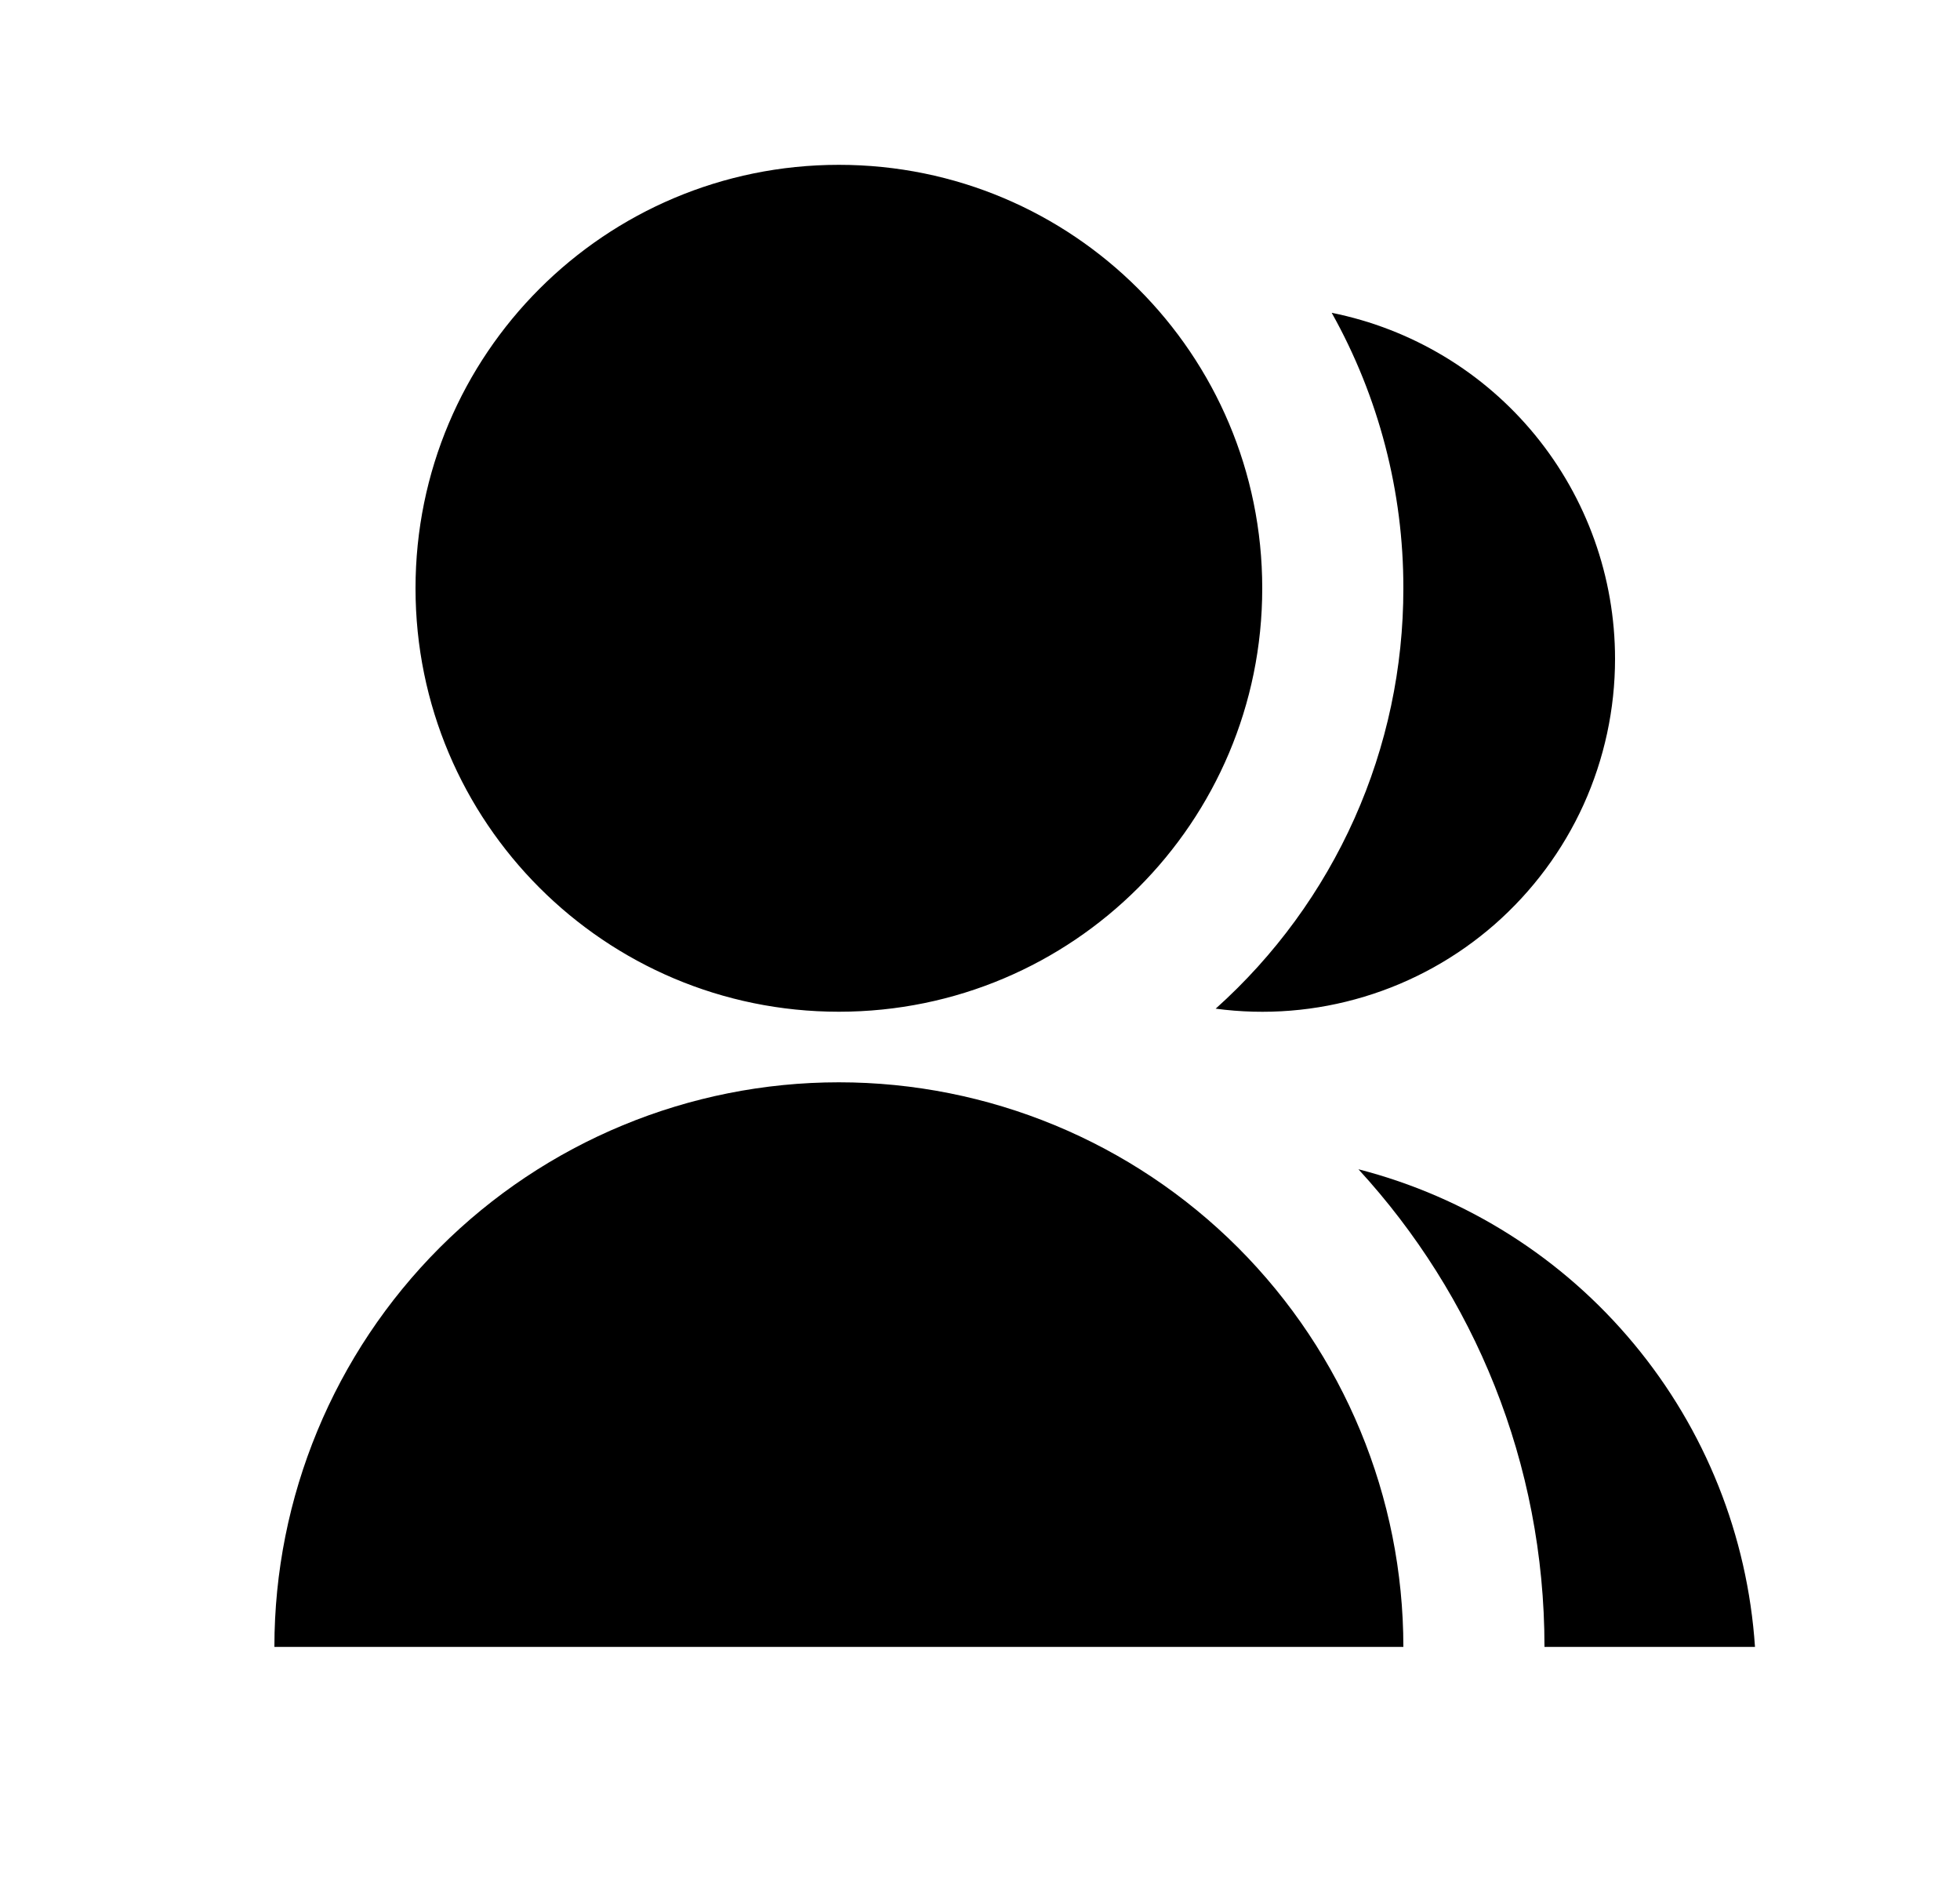 <svg width="25" height="24" viewBox="0 0 25 24" fill="none" xmlns="http://www.w3.org/2000/svg">
<path d="M3.5 21.002C3.5 19.092 4.259 17.261 5.609 15.91C6.959 14.56 8.79 13.802 10.7 13.802C12.61 13.802 14.441 14.56 15.791 15.91C17.141 17.261 17.9 19.092 17.9 21.002H3.5ZM10.7 12.902C7.716 12.902 5.3 10.485 5.3 7.502C5.3 4.518 7.716 2.102 10.7 2.102C13.684 2.102 16.1 4.518 16.1 7.502C16.1 10.485 13.684 12.902 10.7 12.902ZM17.327 14.911C18.703 15.265 19.933 16.044 20.841 17.138C21.75 18.231 22.29 19.583 22.385 21.002H19.7C19.7 18.653 18.8 16.514 17.327 14.911ZM15.506 12.863C16.26 12.188 16.863 11.362 17.276 10.438C17.689 9.514 17.901 8.513 17.9 7.502C17.902 6.272 17.587 5.062 16.986 3.989C18.006 4.194 18.923 4.745 19.582 5.55C20.24 6.354 20.6 7.362 20.6 8.402C20.6 9.043 20.463 9.677 20.199 10.261C19.934 10.845 19.547 11.365 19.065 11.788C18.583 12.21 18.016 12.525 17.402 12.71C16.788 12.896 16.142 12.948 15.506 12.863Z" fill="#0A0D14" style="fill:#0A0D14;fill:color(display-p3 0.039 0.051 0.078);fill-opacity:1;"/>
</svg>
